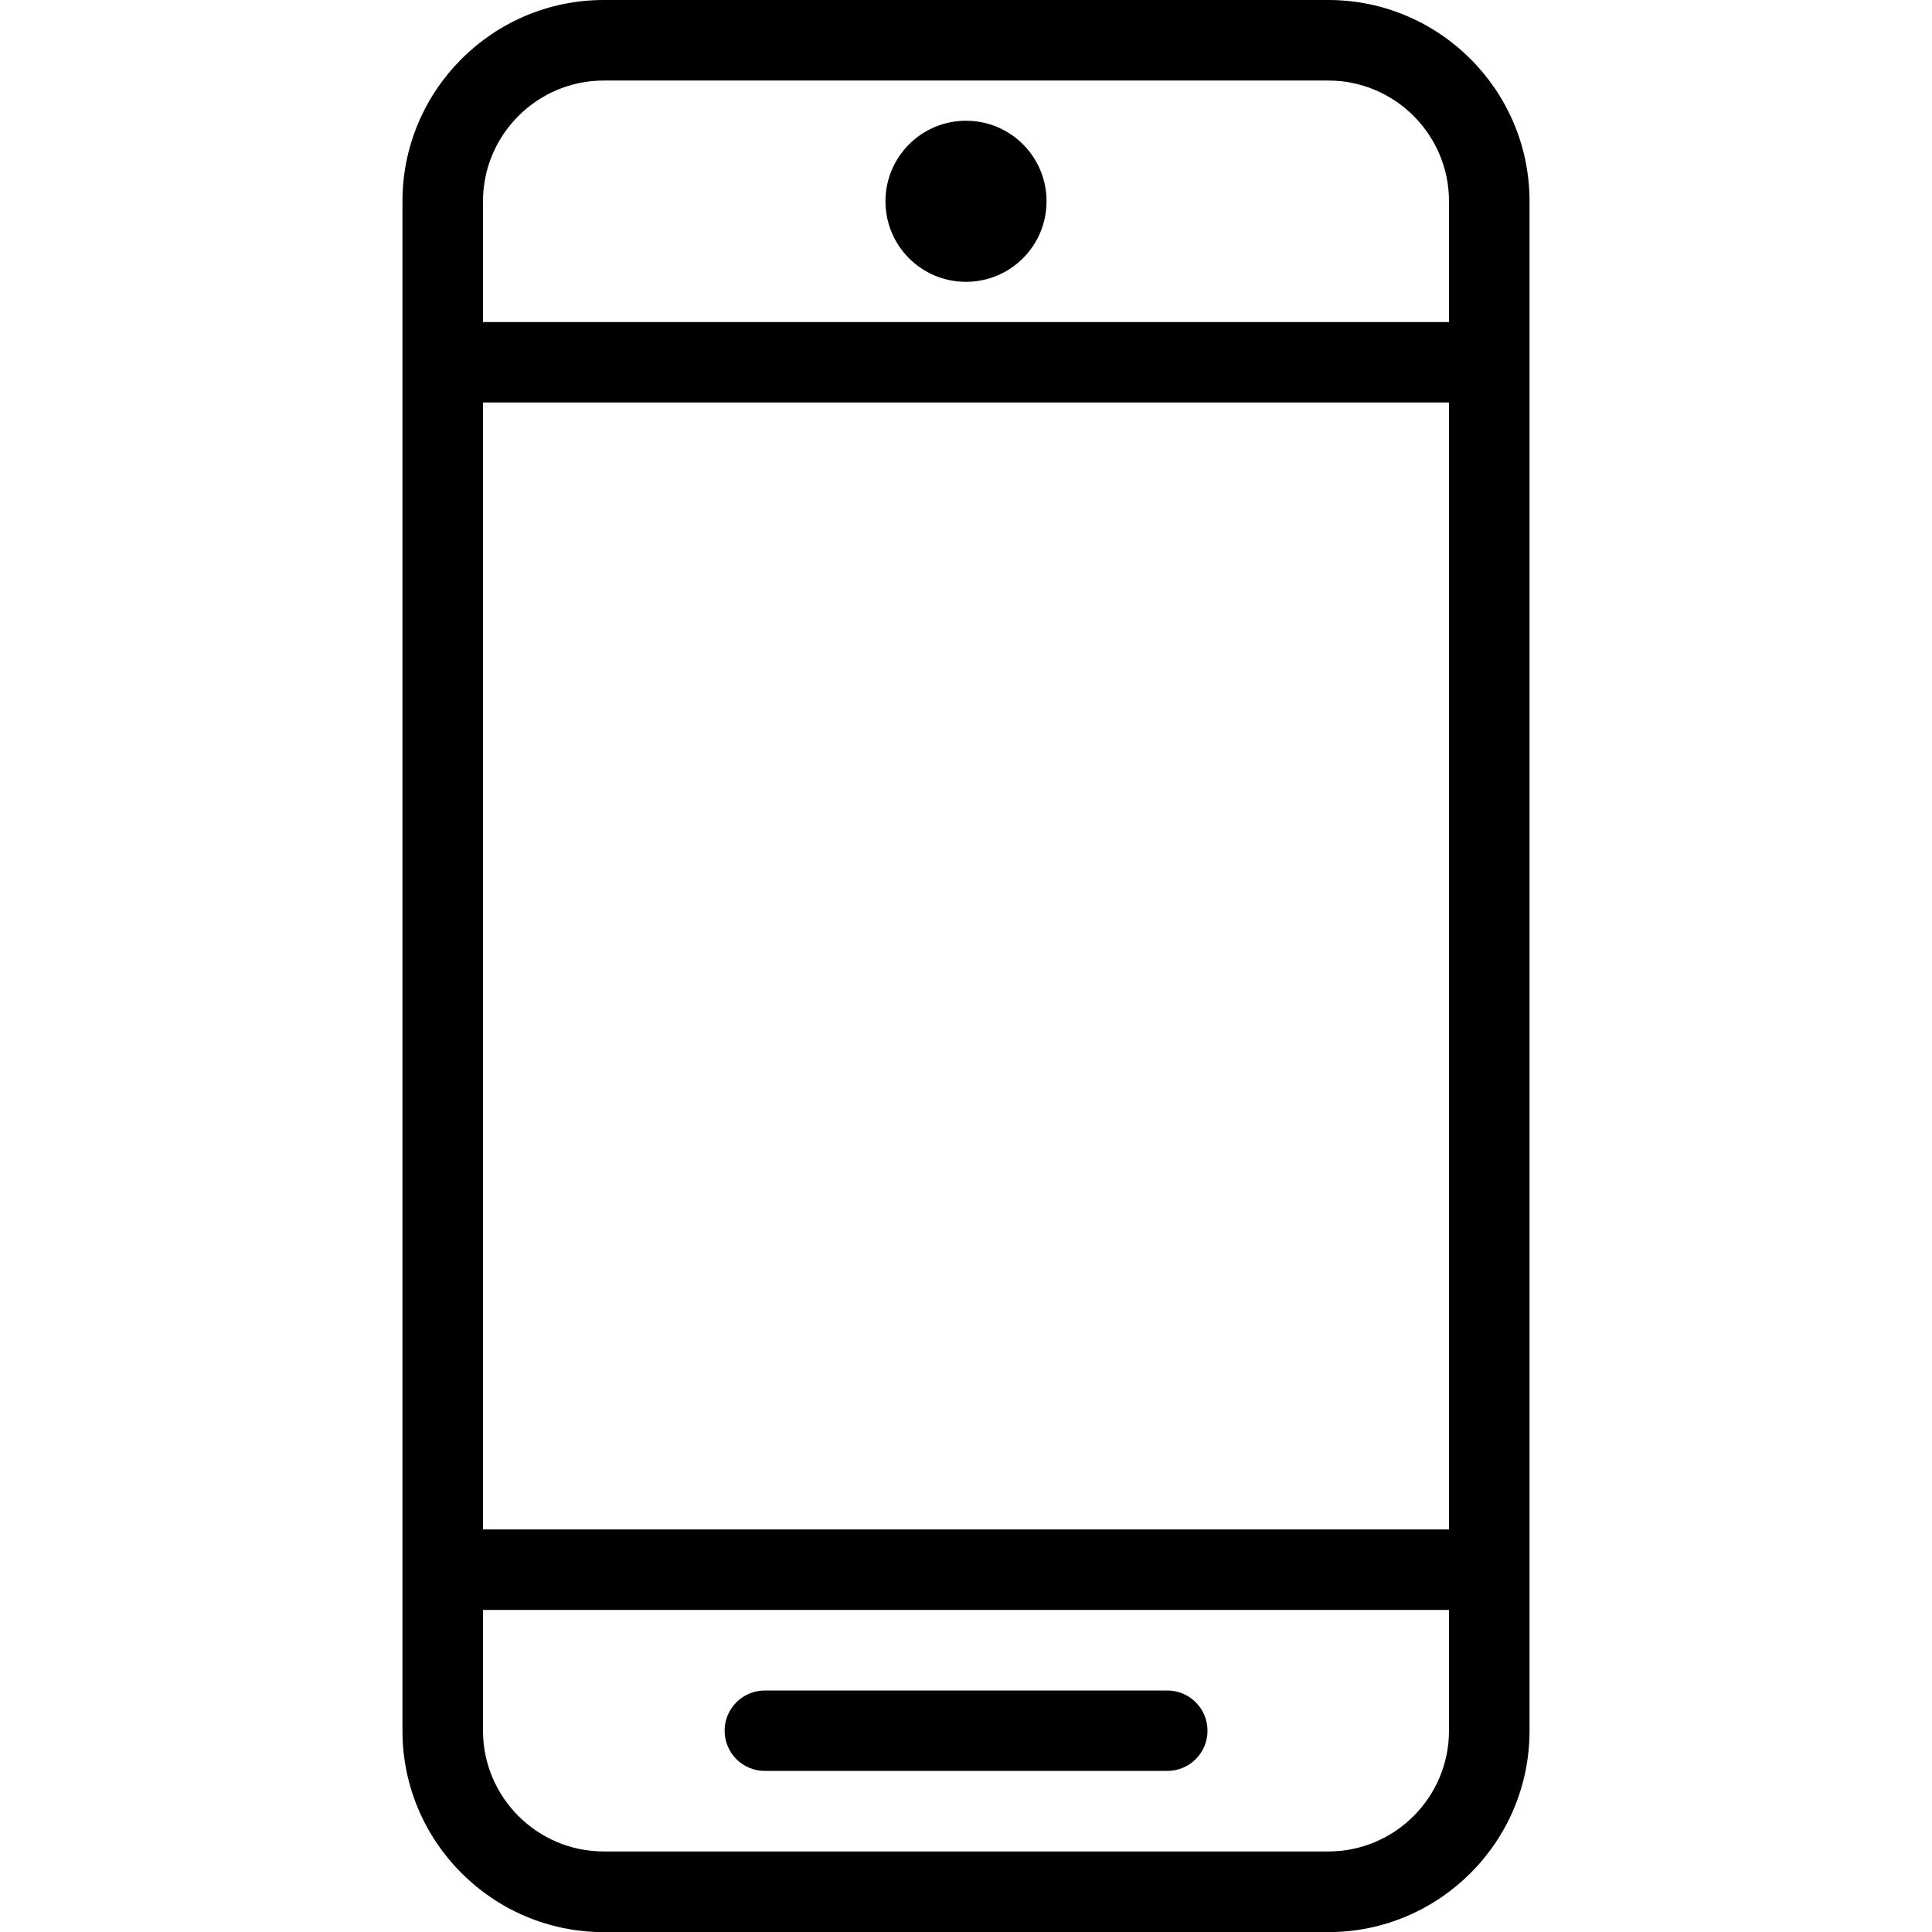 <!-- Generated by IcoMoon.io -->
<svg version="1.1" xmlns="http://www.w3.org/2000/svg" width="16" height="16" viewBox="0 0 16 16">
<title>mobile</title>
<path d="M11 0h-6c-0.919 0-1.667 0.747-1.667 1.667v12.667c0 0.919 0.748 1.667 1.667 1.667h6c0.919 0 1.667-0.747 1.667-1.667v-12.667c0-0.919-0.747-1.667-1.667-1.667zM4 3.333h8v9.333h-8v-9.333zM5 0.667h6c0.552 0 1 0.449 1 1v1h-8v-1c0-0.551 0.449-1 1-1zM11 15.333h-6c-0.551 0-1-0.449-1-1v-1h8v1c0 0.551-0.448 1-1 1z"></path>
<path d="M9.667 14h-3.333c-0.184 0-0.333 0.149-0.333 0.333s0.149 0.333 0.333 0.333h3.333c0.184 0 0.333-0.149 0.333-0.333s-0.149-0.333-0.333-0.333z"></path>
<path d="M8.667 1.667c0 0.368-0.298 0.667-0.667 0.667s-0.667-0.298-0.667-0.667c0-0.368 0.298-0.667 0.667-0.667s0.667 0.298 0.667 0.667z"></path>
</svg>
